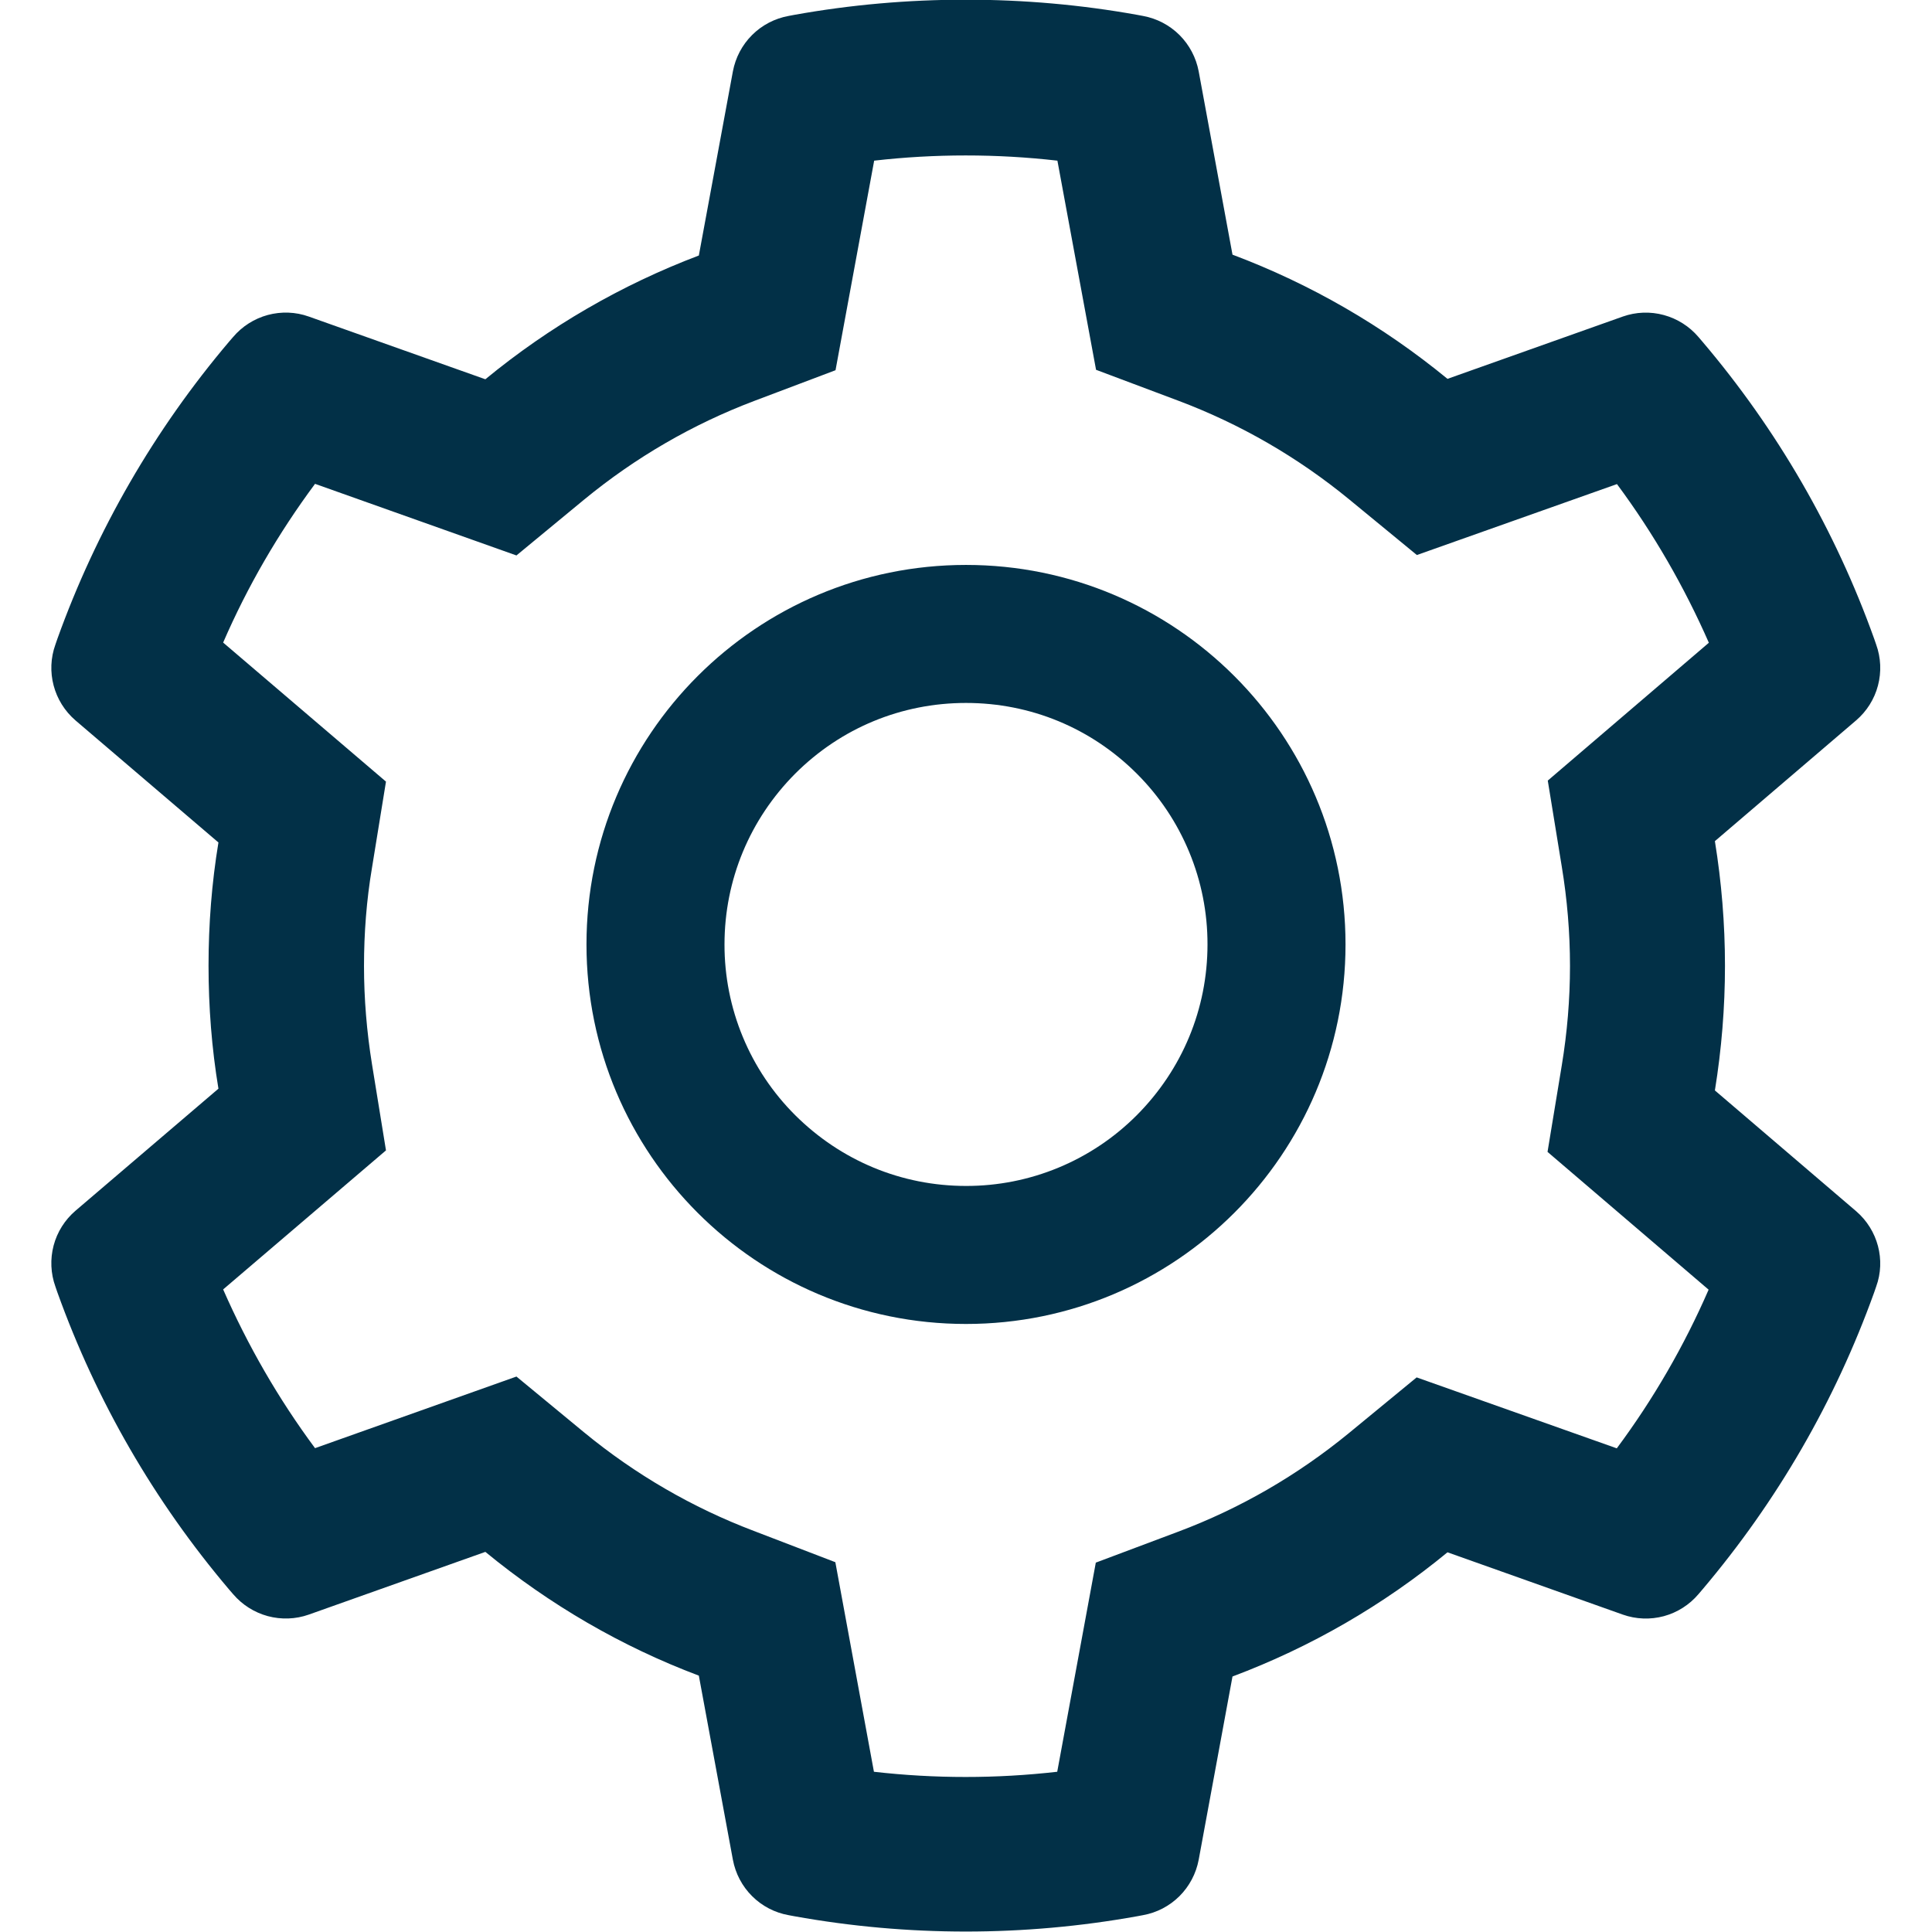 <svg width="32" height="32" viewBox="0 0 32 32" fill="none" xmlns="http://www.w3.org/2000/svg">
<g clip-path="url(#clip0_283_172)">
<path d="M30.743 20.061L28.404 18.061C28.514 17.382 28.571 16.689 28.571 15.996C28.571 15.304 28.514 14.611 28.404 13.932L30.743 11.932C30.919 11.781 31.046 11.58 31.105 11.355C31.164 11.131 31.154 10.893 31.075 10.675L31.043 10.582C30.399 8.782 29.434 7.114 28.196 5.657L28.132 5.582C27.982 5.406 27.782 5.279 27.558 5.218C27.334 5.157 27.097 5.166 26.879 5.243L23.975 6.275C22.904 5.396 21.707 4.704 20.414 4.218L19.854 1.182C19.811 0.954 19.7 0.744 19.536 0.58C19.371 0.416 19.161 0.306 18.932 0.264L18.836 0.246C16.975 -0.089 15.018 -0.089 13.157 0.246L13.061 0.264C12.832 0.306 12.621 0.416 12.457 0.58C12.292 0.744 12.182 0.954 12.139 1.182L11.575 4.232C10.292 4.718 9.098 5.41 8.039 6.282L5.114 5.243C4.896 5.165 4.659 5.157 4.435 5.217C4.211 5.278 4.011 5.405 3.861 5.582L3.796 5.657C2.56 7.115 1.596 8.783 0.95 10.582L0.918 10.675C0.757 11.121 0.889 11.621 1.25 11.932L3.618 13.954C3.507 14.625 3.454 15.311 3.454 15.993C3.454 16.679 3.507 17.364 3.618 18.032L1.25 20.054C1.074 20.205 0.947 20.406 0.888 20.63C0.829 20.855 0.839 21.092 0.918 21.311L0.95 21.404C1.596 23.204 2.554 24.864 3.796 26.329L3.861 26.404C4.011 26.58 4.211 26.707 4.435 26.768C4.659 26.828 4.896 26.82 5.114 26.743L8.039 25.704C9.104 26.579 10.293 27.271 11.575 27.754L12.139 30.804C12.182 31.032 12.292 31.242 12.457 31.406C12.621 31.57 12.832 31.68 13.061 31.721L13.157 31.739C15.035 32.077 16.958 32.077 18.836 31.739L18.932 31.721C19.161 31.68 19.371 31.57 19.536 31.406C19.7 31.242 19.811 31.032 19.854 30.804L20.414 27.768C21.707 27.283 22.91 26.588 23.975 25.711L26.879 26.743C27.097 26.82 27.334 26.829 27.558 26.769C27.782 26.708 27.982 26.581 28.132 26.404L28.196 26.329C29.439 24.861 30.396 23.204 31.043 21.404L31.075 21.311C31.236 20.871 31.104 20.371 30.743 20.061ZM25.868 14.354C25.957 14.893 26.004 15.446 26.004 16C26.004 16.554 25.957 17.107 25.868 17.646L25.632 19.079L28.3 21.361C27.895 22.292 27.385 23.174 26.779 23.989L23.464 22.814L22.343 23.736C21.489 24.436 20.539 24.986 19.511 25.371L18.15 25.882L17.511 29.346C16.502 29.461 15.484 29.461 14.475 29.346L13.836 25.875L12.486 25.357C11.468 24.971 10.521 24.421 9.675 23.725L8.554 22.8L5.218 23.986C4.611 23.168 4.104 22.286 3.696 21.357L6.393 19.054L6.161 17.625C6.075 17.093 6.029 16.543 6.029 16C6.029 15.454 6.071 14.907 6.161 14.375L6.393 12.946L3.696 10.643C4.1 9.711 4.611 8.832 5.218 8.014L8.554 9.2L9.675 8.275C10.521 7.579 11.468 7.029 12.486 6.643L13.839 6.132L14.479 2.661C15.482 2.546 16.507 2.546 17.514 2.661L18.154 6.125L19.514 6.636C20.539 7.021 21.493 7.571 22.346 8.271L23.468 9.193L26.782 8.018C27.389 8.836 27.896 9.718 28.304 10.646L25.636 12.929L25.868 14.354ZM16 9.357C12.529 9.357 9.714 12.171 9.714 15.643C9.714 19.114 12.529 21.929 16 21.929C19.471 21.929 22.286 19.114 22.286 15.643C22.286 12.171 19.471 9.357 16 9.357ZM18.829 18.471C18.458 18.843 18.017 19.139 17.531 19.34C17.046 19.541 16.525 19.644 16 19.643C14.932 19.643 13.929 19.225 13.171 18.471C12.799 18.1 12.504 17.66 12.303 17.174C12.102 16.689 11.999 16.168 12 15.643C12 14.575 12.418 13.571 13.171 12.814C13.929 12.057 14.932 11.643 16 11.643C17.068 11.643 18.071 12.057 18.829 12.814C19.201 13.185 19.496 13.626 19.697 14.112C19.898 14.597 20.001 15.117 20 15.643C20 16.711 19.582 17.714 18.829 18.471Z" fill="#023047"/>
</g>
<defs>
<clipPath id="clip0_283_172">
<rect width="32" height="32" fill="white"/>
</clipPath>
</defs>
</svg>
